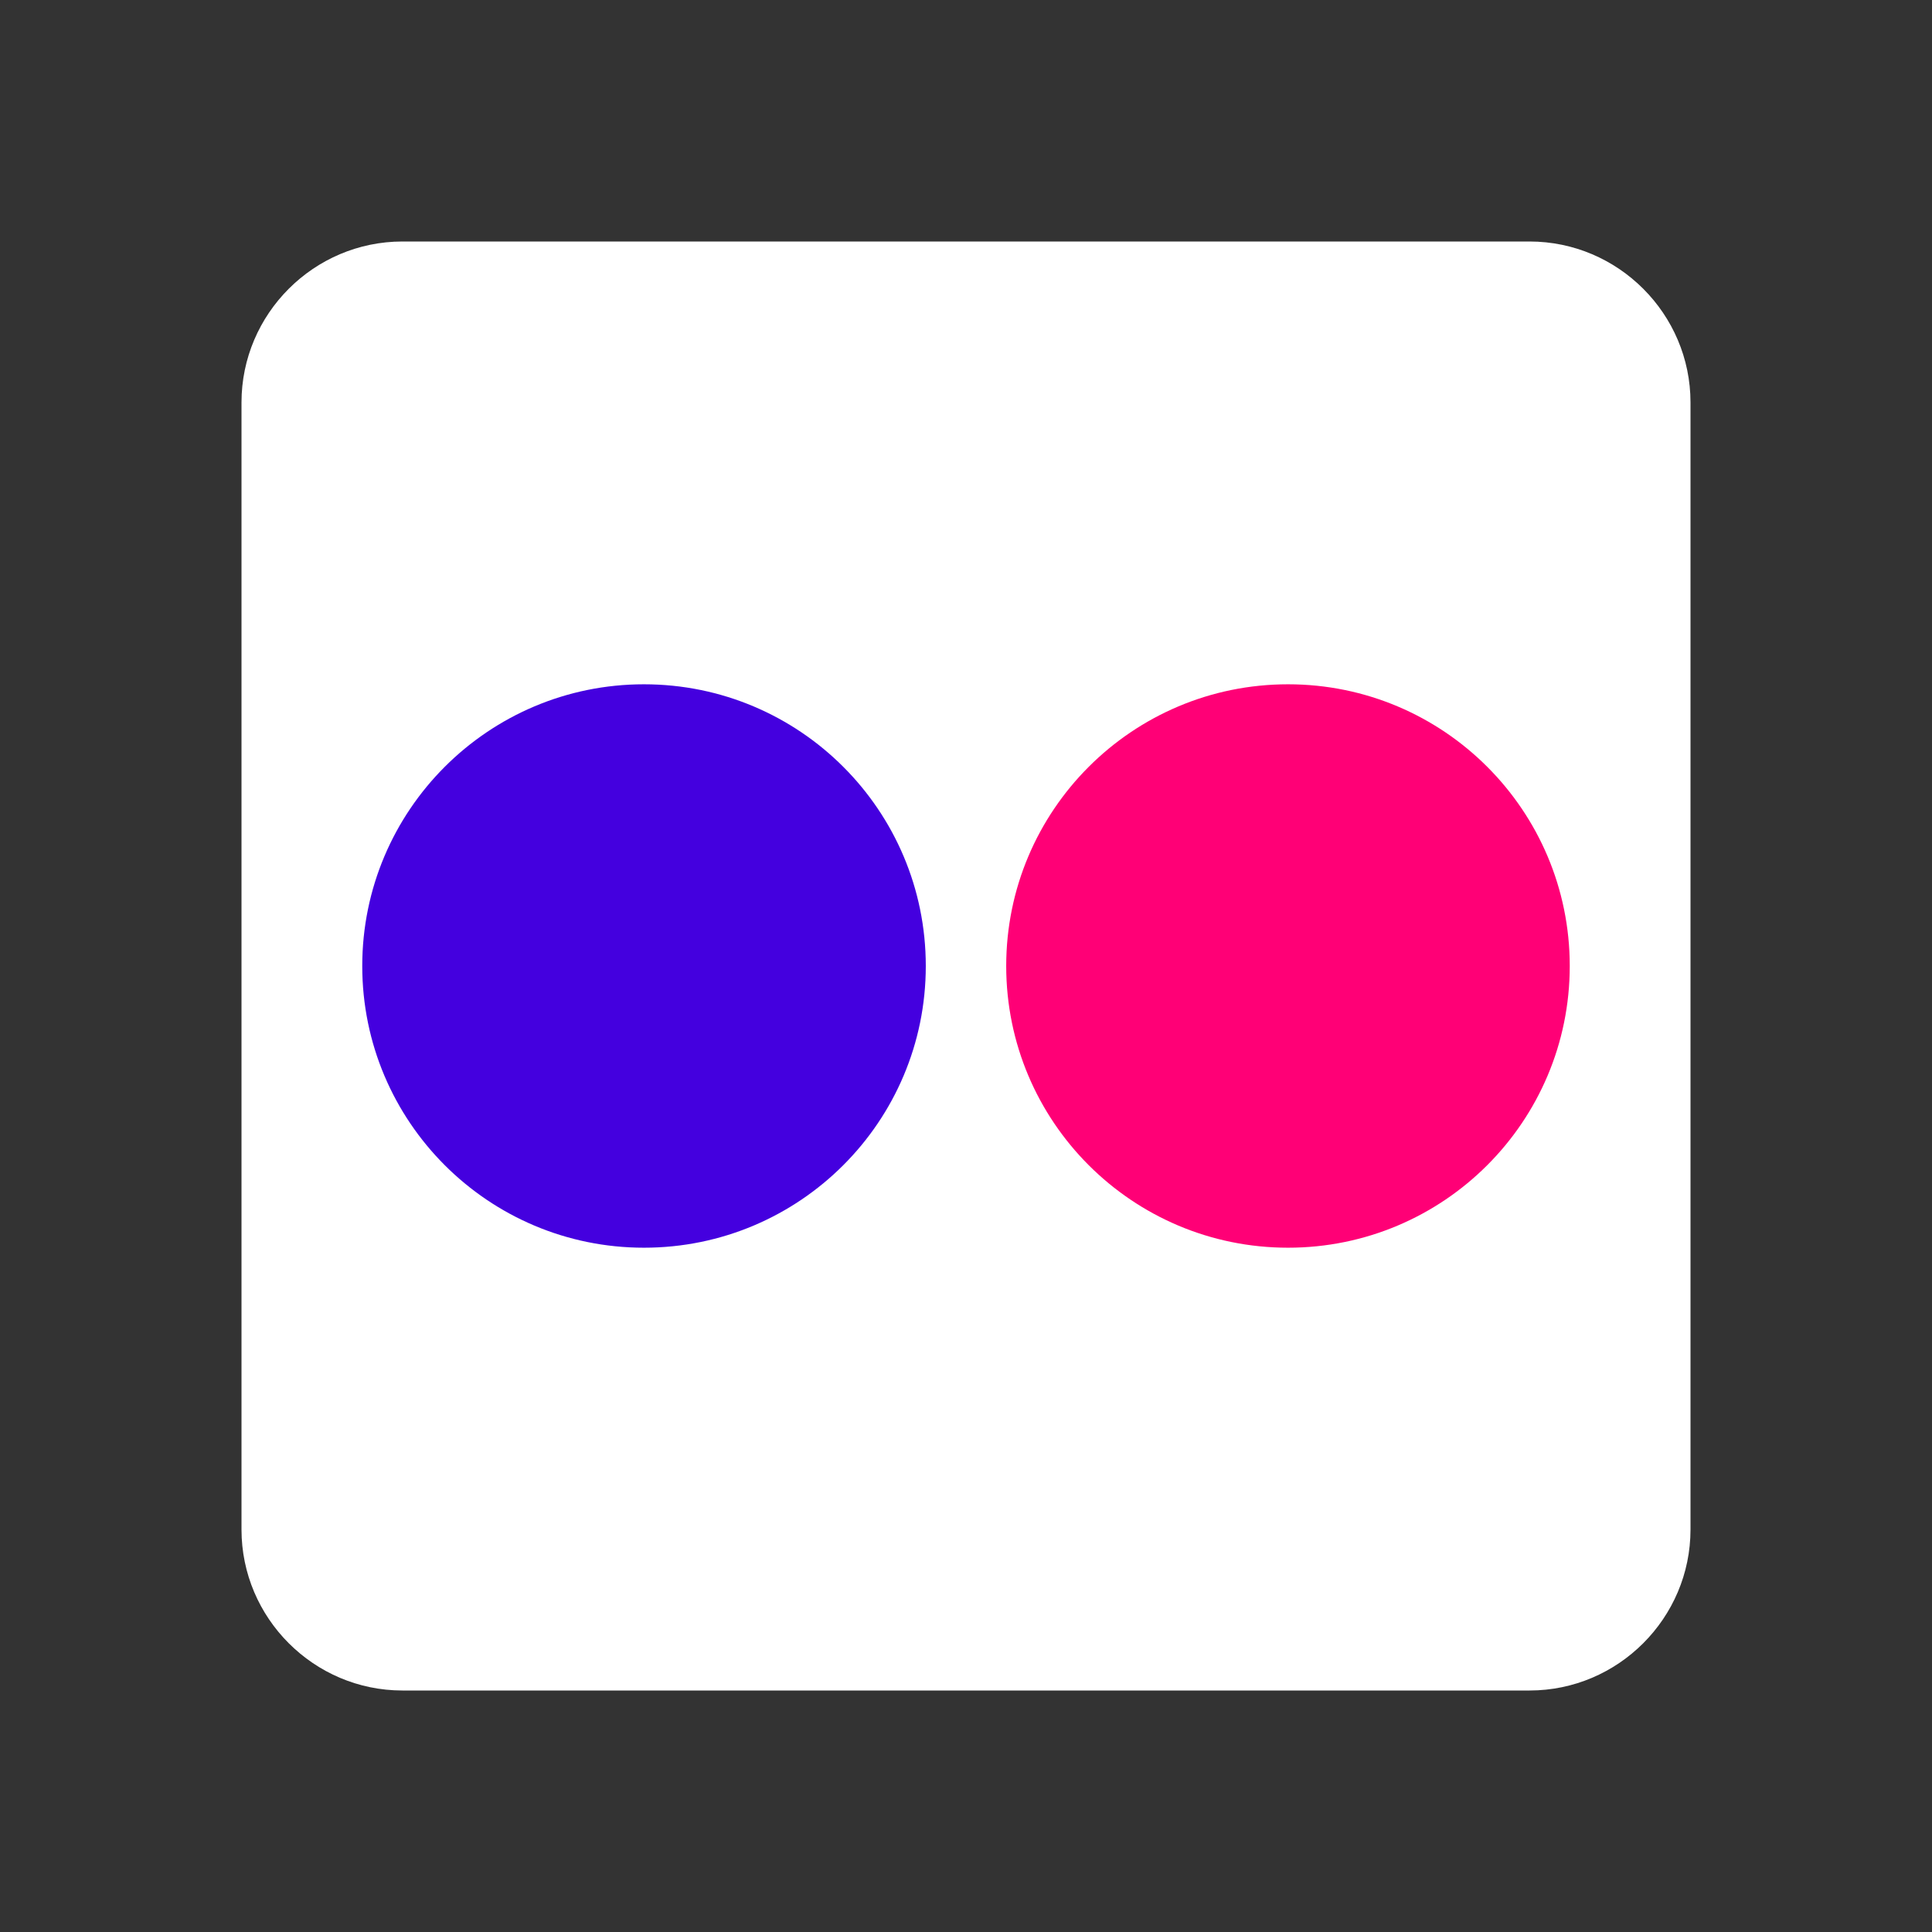 <?xml version="1.0" encoding="UTF-8"?>
<svg xmlns="http://www.w3.org/2000/svg" xmlns:xlink="http://www.w3.org/1999/xlink" width="64pt" height="64pt" viewBox="0 0 64 64" version="1.1">
<rect x="0" y="0" width="64" height="64" fill="#333333" stroke="none"/>
<g id="surface64857">
<path style=" stroke:none;fill-rule:nonzero;fill:rgb(100%,100%,100%);fill-opacity:1;" d="M 8 13.332 C 8 10.398 10.398 8 13.332 8 L 50.668 8 C 53.602 8 56 10.398 56 13.332 L 56 50.668 C 56 53.602 53.602 56 50.668 56 L 13.332 56 C 10.398 56 8 53.602 8 50.668 Z M 8 13.332 "/>
<path style=" stroke:none;fill-rule:nonzero;fill:rgb(26.667%,0%,87.451%);fill-opacity:1;" d="M 21.332 22.668 C 16.18 22.668 12 26.844 12 32 C 12 37.156 16.18 41.332 21.332 41.332 C 26.488 41.332 30.668 37.156 30.668 32 C 30.668 26.844 26.488 22.668 21.332 22.668 Z M 21.332 22.668 "/>
<path style=" stroke:none;fill-rule:nonzero;fill:rgb(100%,0%,46.275%);fill-opacity:1;" d="M 42.668 22.668 C 37.512 22.668 33.332 26.844 33.332 32 C 33.332 37.156 37.512 41.332 42.668 41.332 C 47.82 41.332 52 37.156 52 32 C 52 26.844 47.82 22.668 42.668 22.668 Z M 42.668 22.668 "/>
</g>
</svg>
